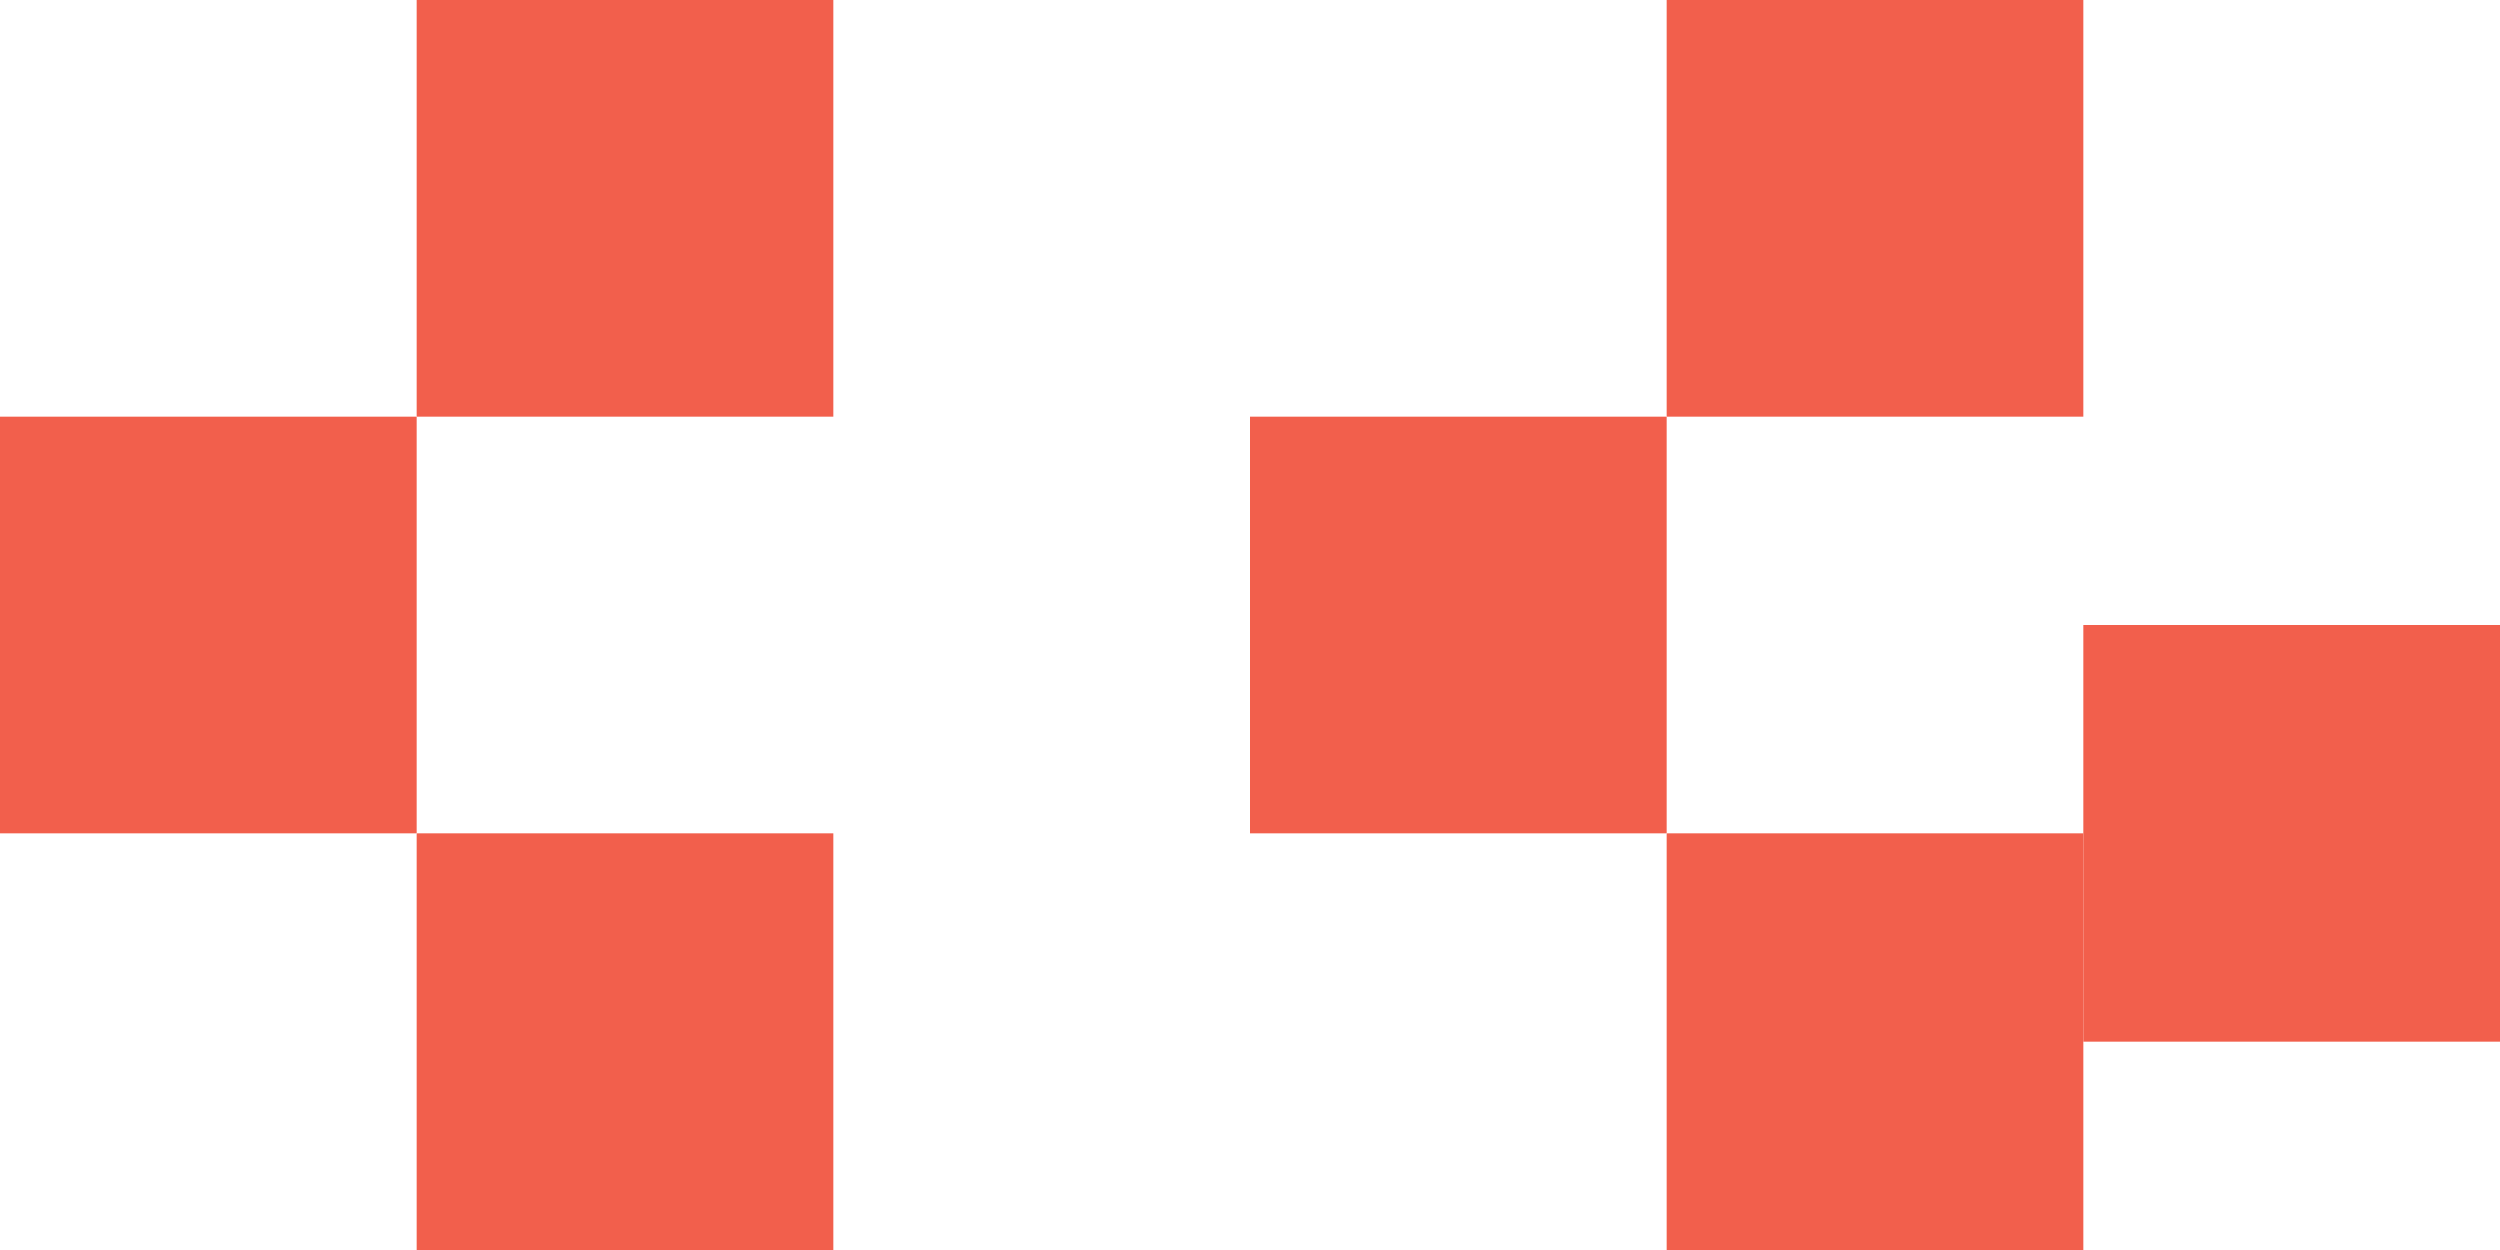 <svg viewBox="0 0 300 150" fill="none" xmlns="http://www.w3.org/2000/svg">
<rect x="50" width="50" height="50" fill="#F25F4C"/>
<rect x="200" width="50" height="50" fill="#F25F4C"/>
<rect x="50" y="100" width="50" height="50" fill="#F25F4C"/>
<rect y="50" width="50" height="50" fill="#F25F4C"/>
<rect x="150" y="50" width="50" height="50" fill="#F25F4C"/>
<rect x="250" y="75" width="50" height="50" fill="#F25F4C"/>
<rect x="200" y="100" width="50" height="50" fill="#F25F4C"/>
</svg>
